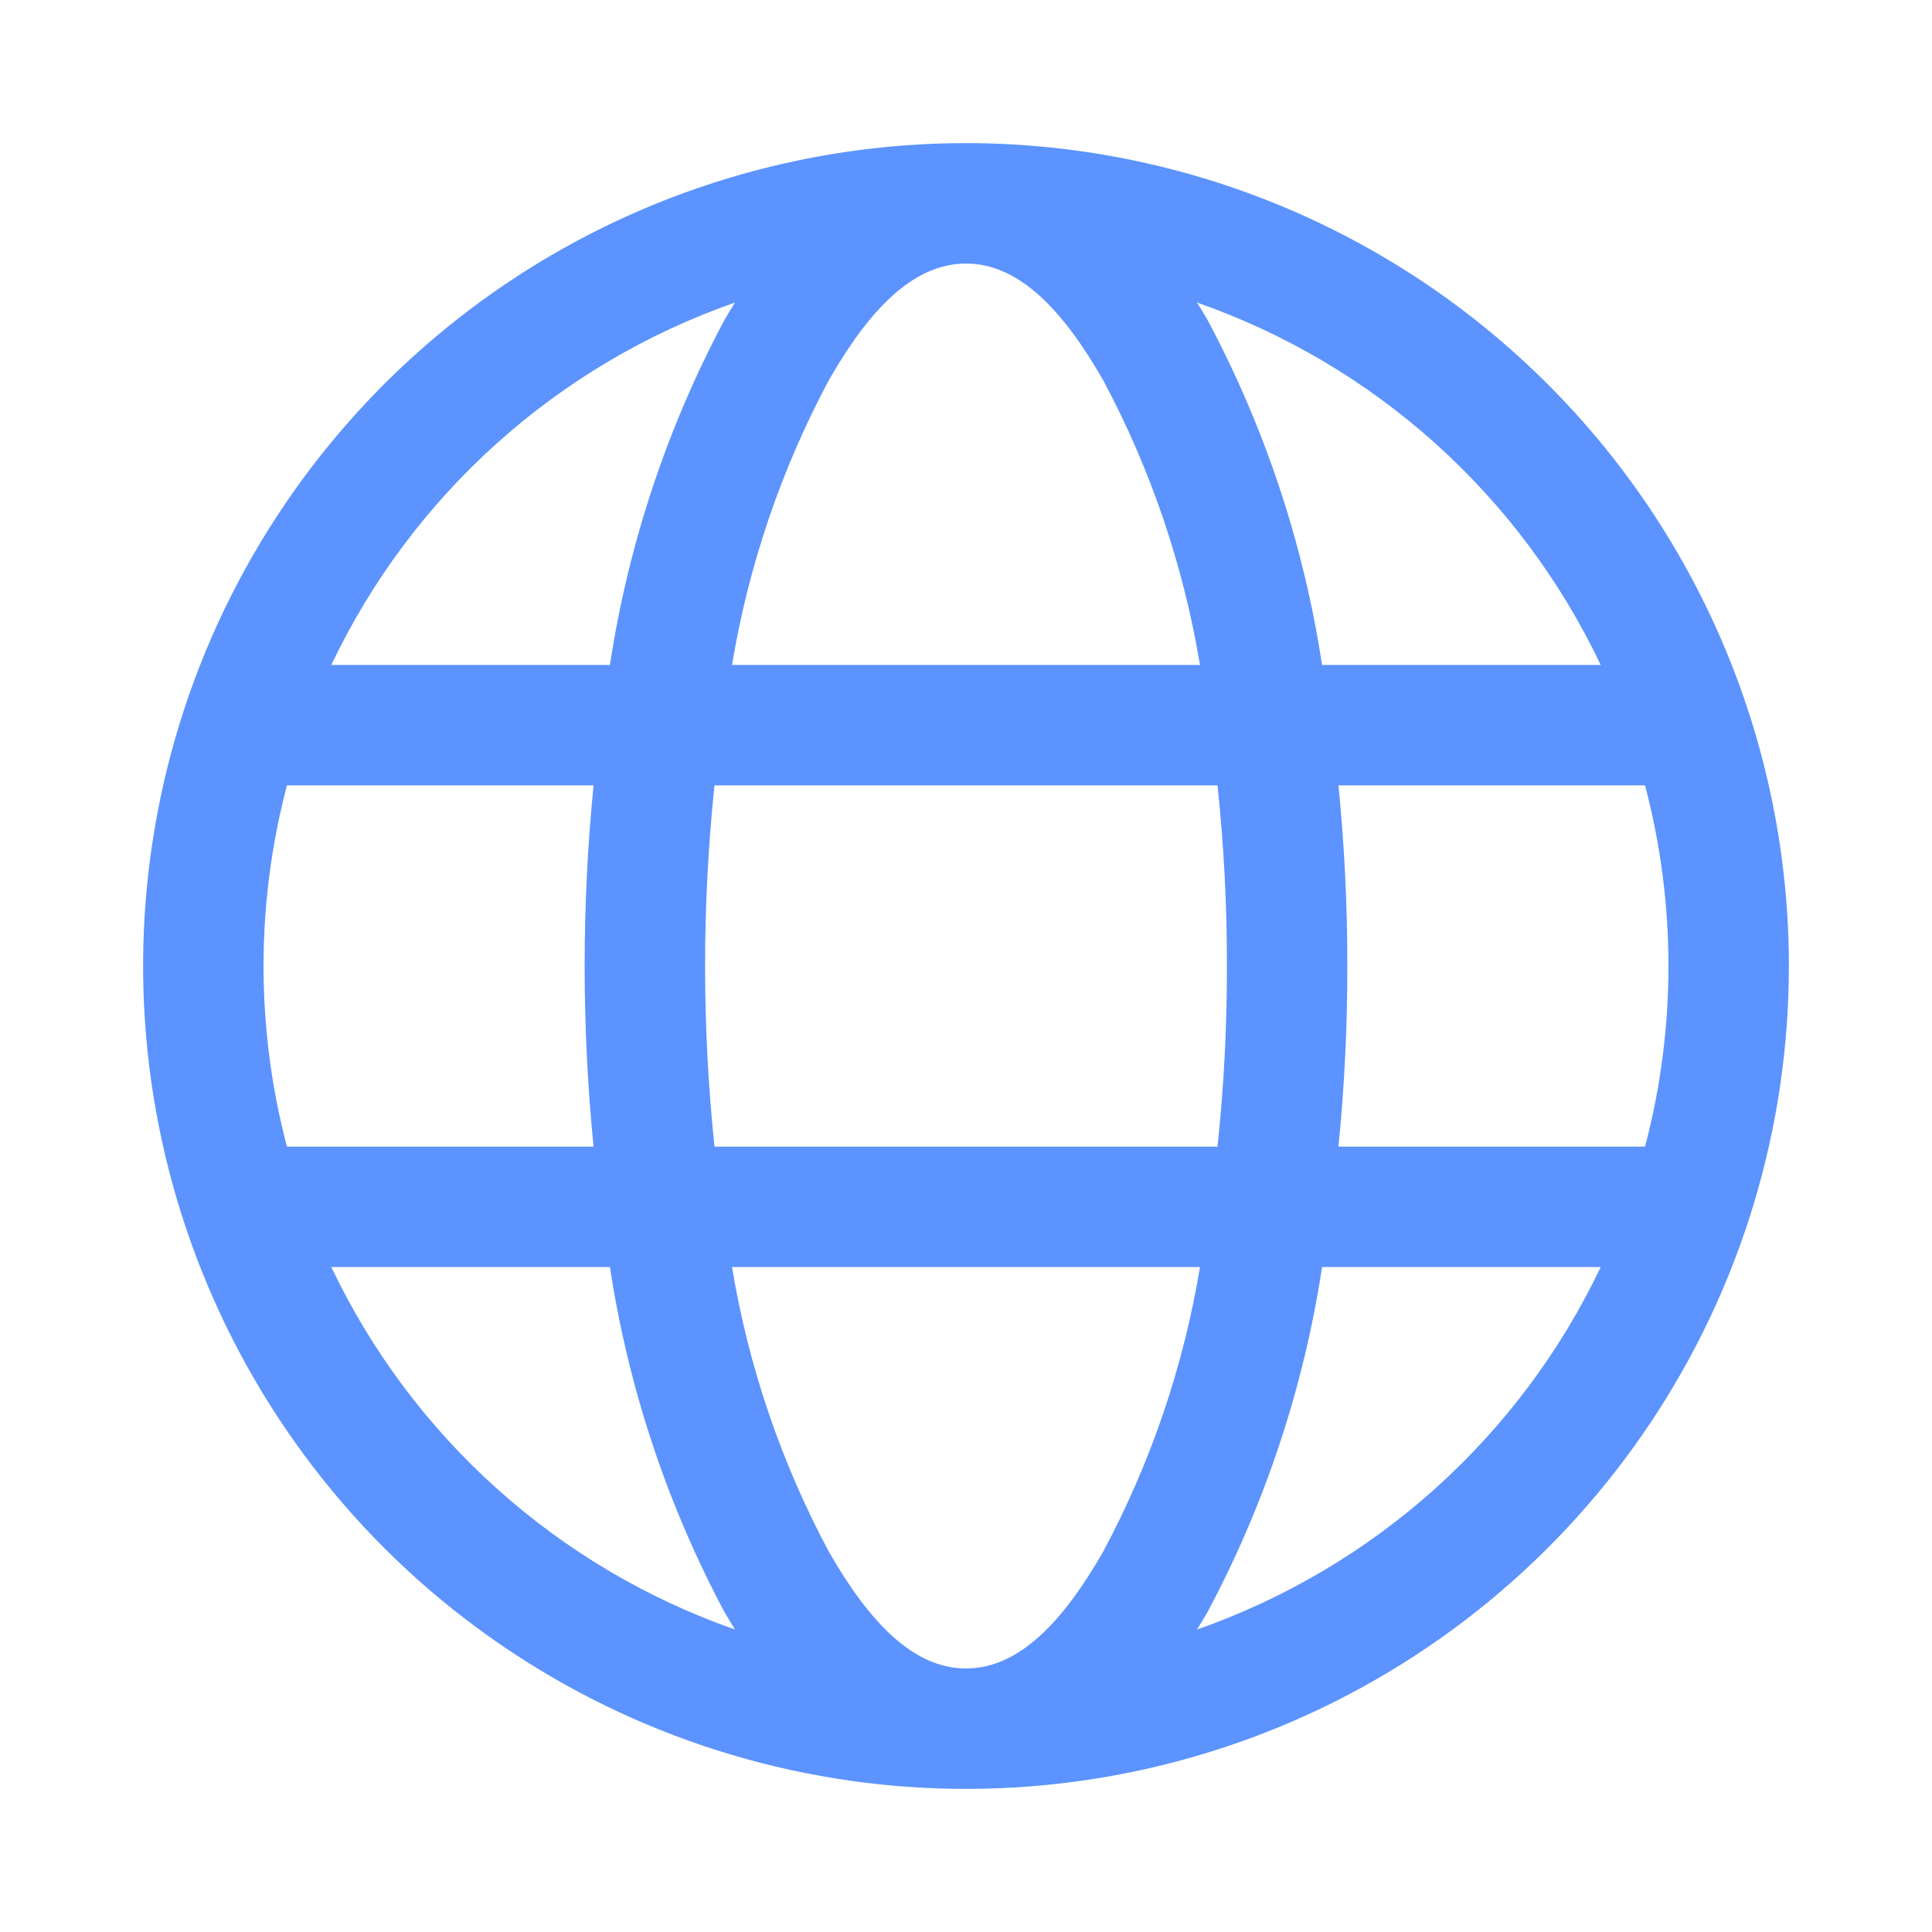 <svg width="27" height="27" viewBox="0 0 27 27" fill="none" xmlns="http://www.w3.org/2000/svg">
<path fill-rule="evenodd" clip-rule="evenodd" d="M13.5 2C11.226 2 9.002 2.674 7.111 3.938C5.22 5.202 3.746 6.998 2.875 9.099C2.005 11.2 1.777 13.513 2.221 15.743C2.665 17.974 3.76 20.023 5.368 21.632C6.977 23.24 9.026 24.335 11.257 24.779C13.487 25.223 15.8 24.995 17.901 24.125C20.002 23.254 21.798 21.78 23.062 19.889C24.326 17.998 25 15.774 25 13.5C24.999 10.45 23.787 7.526 21.63 5.37C19.474 3.213 16.55 2.001 13.5 2ZM16.77 17.707C16.54 19.097 16.083 20.439 15.419 21.681C14.863 22.653 14.246 23.317 13.5 23.317C12.754 23.317 12.137 22.653 11.581 21.681C10.917 20.439 10.46 19.097 10.23 17.707H16.77ZM8.524 17.707H4.63C5.189 18.882 5.976 19.935 6.944 20.804C7.913 21.674 9.044 22.343 10.272 22.773C10.221 22.691 10.169 22.607 10.12 22.52C9.32 21.017 8.78 19.39 8.524 17.707ZM22.37 17.707H18.476C18.22 19.39 17.68 21.017 16.88 22.52C16.831 22.607 16.779 22.691 16.728 22.773C17.956 22.343 19.087 21.674 20.056 20.804C21.024 19.935 21.811 18.882 22.37 17.707ZM8.295 10.976H4.01C3.574 12.63 3.574 14.37 4.01 16.024H8.295C8.129 14.345 8.129 12.655 8.295 10.976ZM17.015 10.976C17.104 11.814 17.148 12.657 17.146 13.5C17.148 14.343 17.104 15.186 17.015 16.024H9.985C9.81 14.346 9.81 12.654 9.985 10.976H17.015ZM22.99 10.976H18.705C18.789 11.815 18.83 12.657 18.829 13.5C18.83 14.343 18.789 15.185 18.705 16.024H22.99C23.426 14.37 23.426 12.63 22.99 10.976ZM10.272 4.228C9.043 4.657 7.912 5.326 6.944 6.195C5.975 7.065 5.189 8.117 4.63 9.293H8.524C8.78 7.61 9.32 5.982 10.12 4.48C10.169 4.394 10.221 4.309 10.272 4.228V4.228ZM16.77 9.293H10.23C10.461 7.903 10.917 6.56 11.581 5.317C12.137 4.344 12.754 3.683 13.5 3.683C14.246 3.683 14.863 4.344 15.419 5.317C16.083 6.56 16.539 7.903 16.77 9.293ZM16.728 4.228C16.779 4.309 16.831 4.394 16.88 4.48C17.68 5.982 18.22 7.61 18.476 9.293H22.37C21.812 8.117 21.025 7.064 20.057 6.195C19.088 5.325 17.957 4.657 16.728 4.228L16.728 4.228Z" fill="#5C93FE"/>
</svg>

